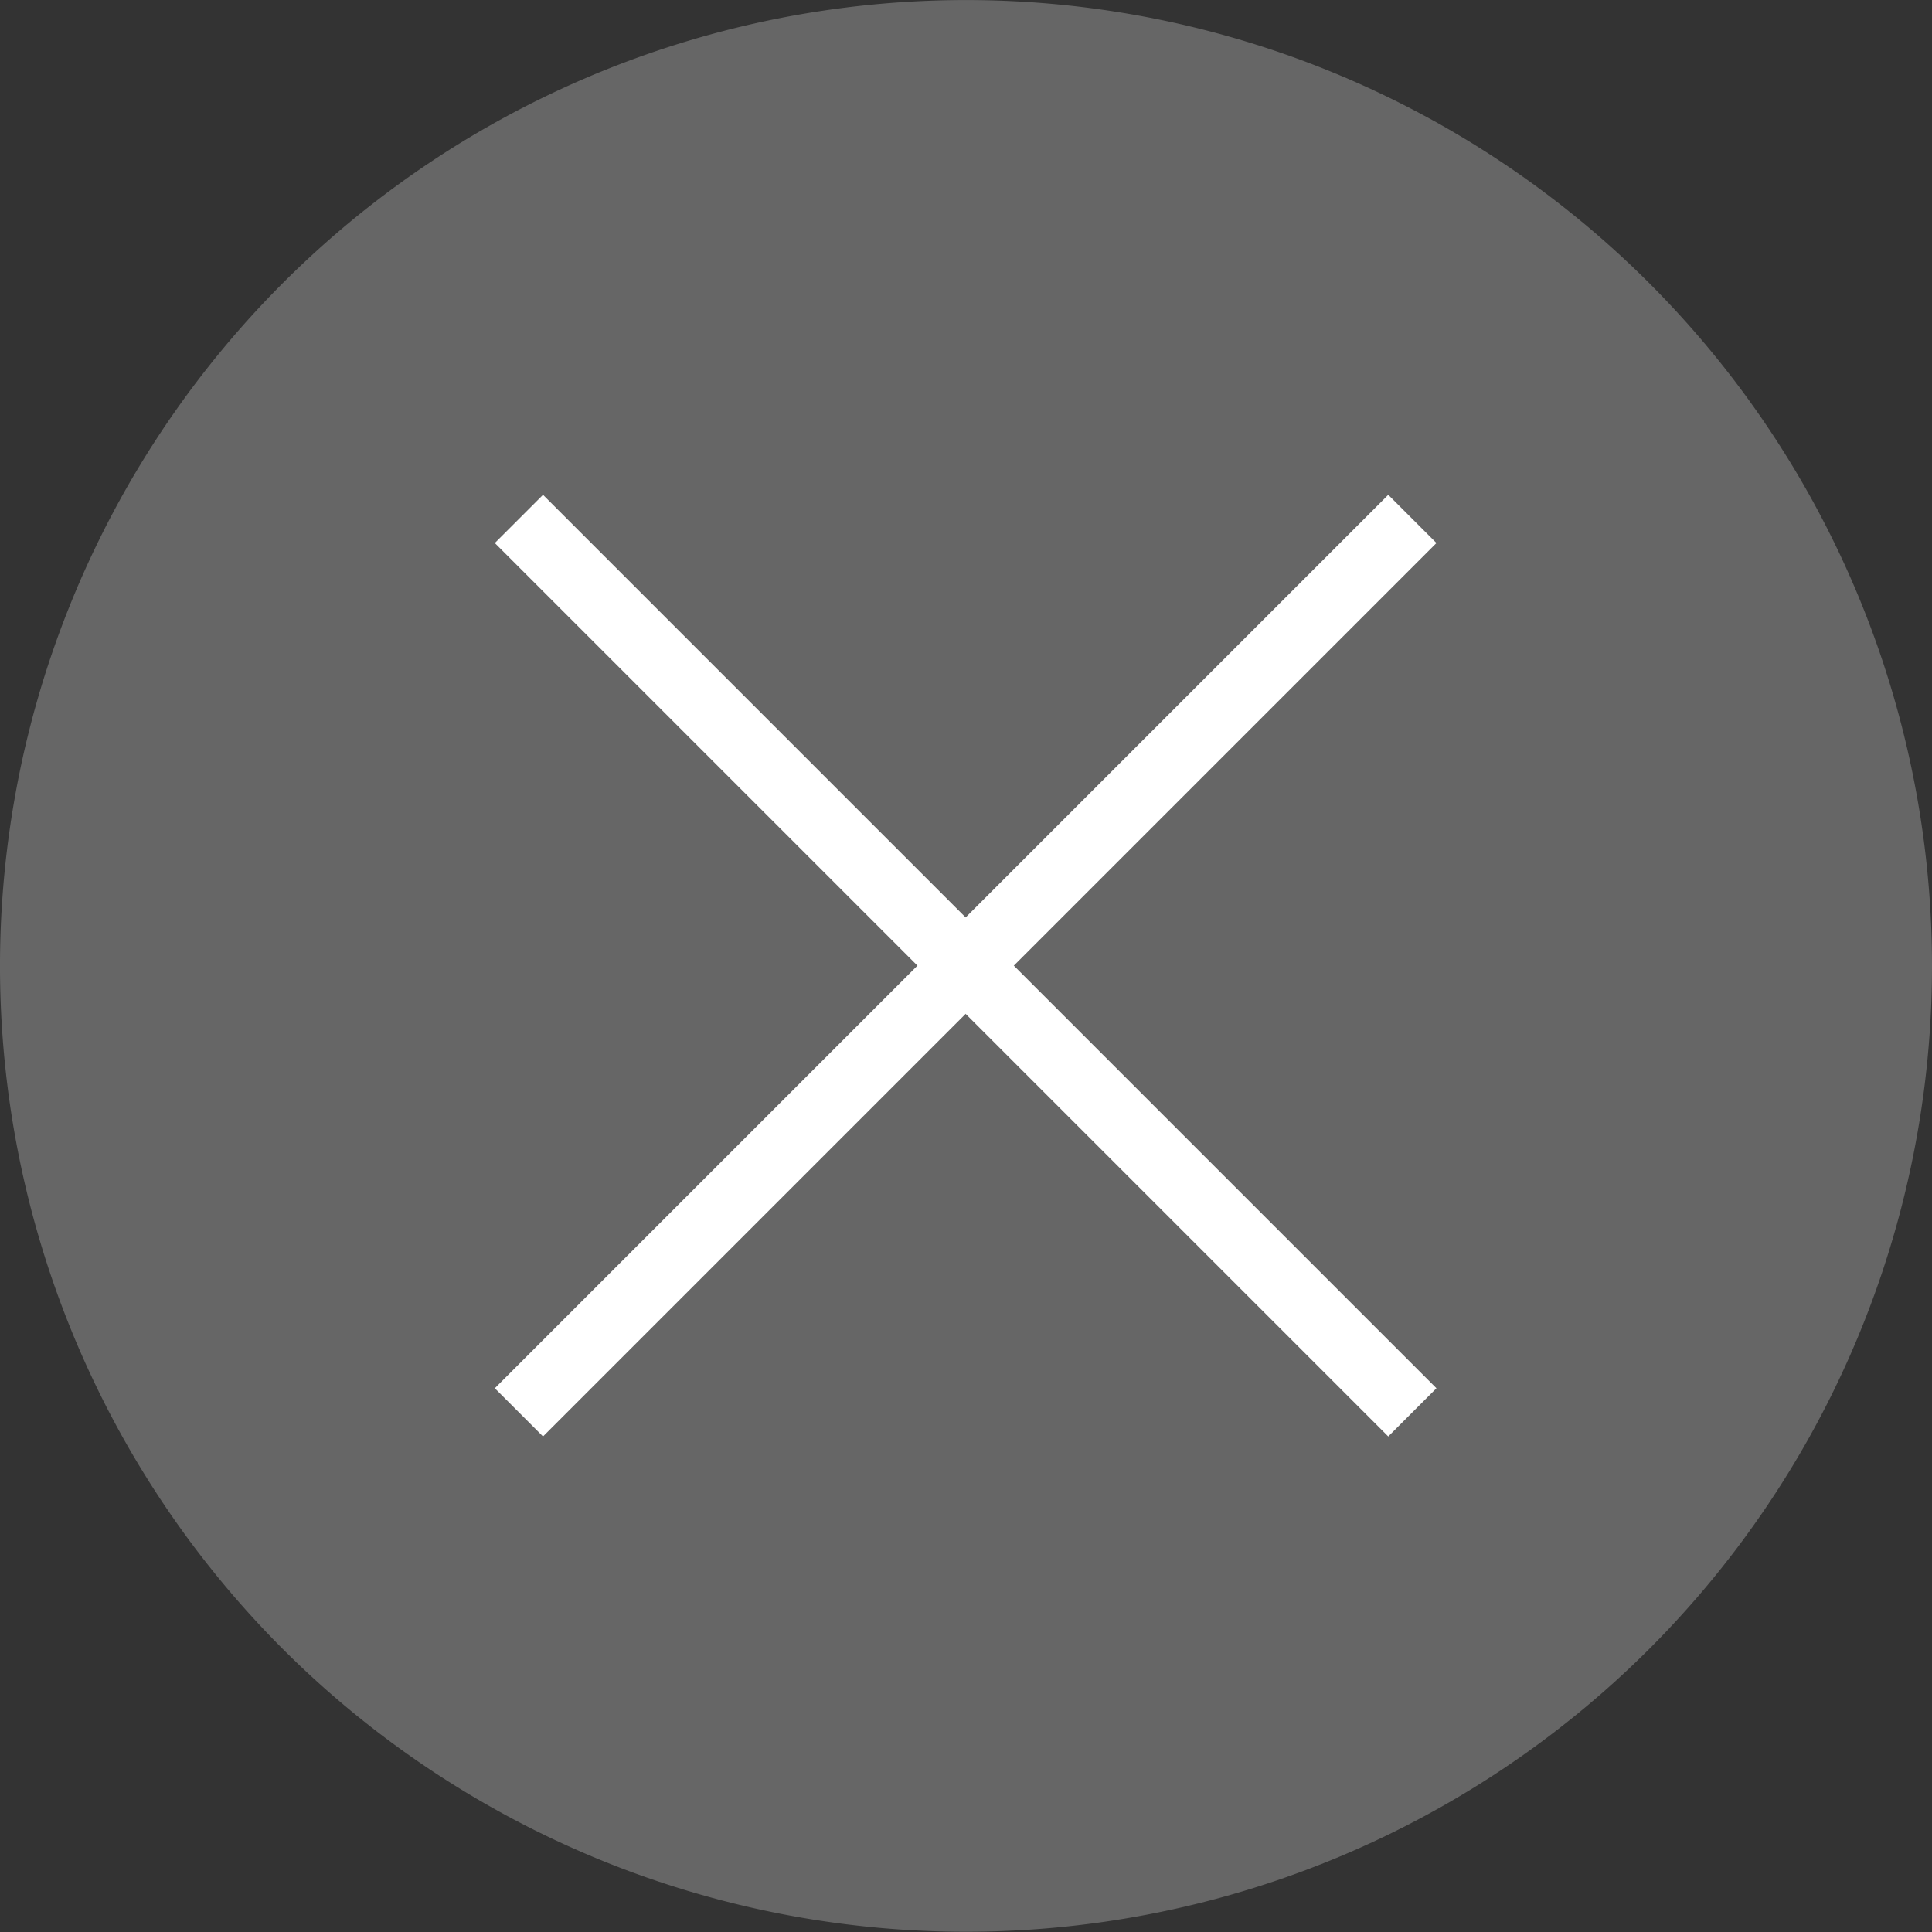 <svg xmlns="http://www.w3.org/2000/svg" viewBox="0 0 26.36 26.36"><rect x="0" y="0" width="26.36" height="26.36" fill="#333333" stroke="none"/><defs><style>.cls-1{fill:#666;}.cls-2{fill:none;stroke:#fff;stroke-width:0.93px;}</style></defs><title>clear</title><g id="Layer_2" data-name="Layer 2"><g id="Layer_1-2" data-name="Layer 1"><path class="cls-1" d="M22.5,22.5a13.18,13.18,0,1,0-18.64,0,13.19,13.19,0,0,0,18.64,0"/><line class="cls-2" x1="7.08" y1="19.27" x2="19.27" y2="7.08"/><line class="cls-2" x1="7.08" y1="7.08" x2="19.27" y2="19.27"/></g></g></svg>